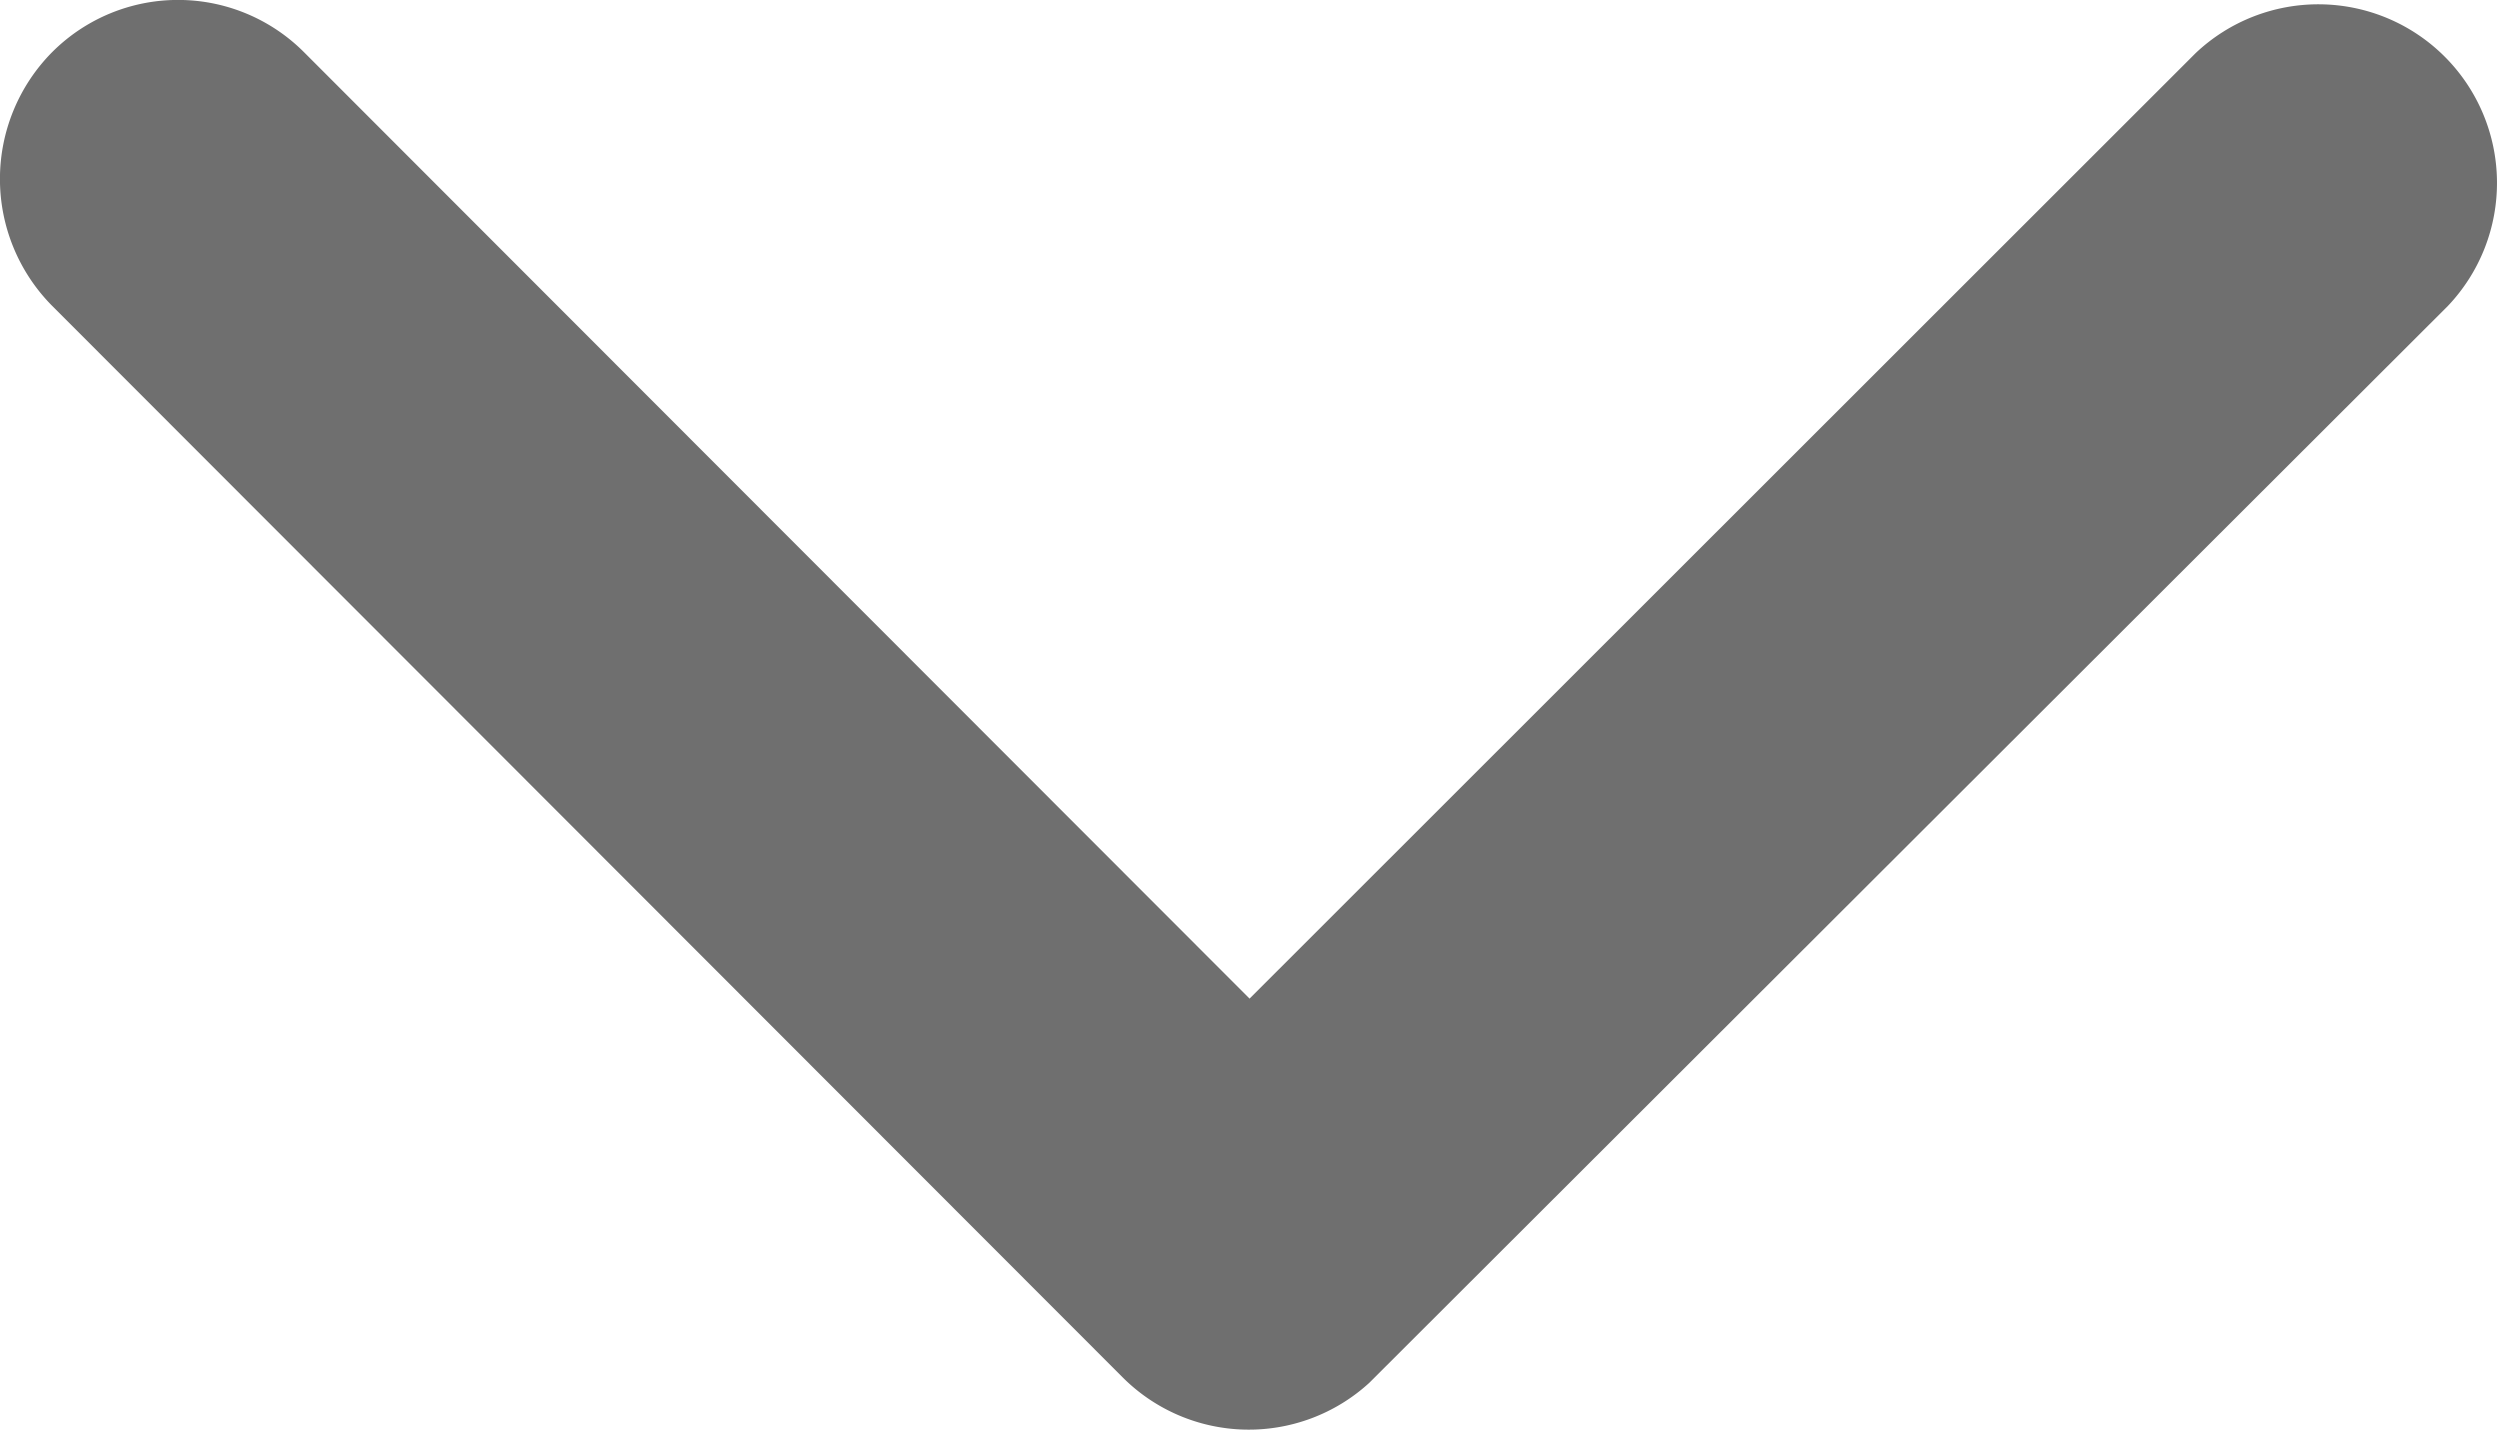 <svg xmlns="http://www.w3.org/2000/svg" width="17.354" height="9.924" viewBox="0 0 17.354 9.924"><defs><style>.a{fill:#6f6f6f;}</style></defs><path class="a" d="M8.68,2.992,15.242,9.56a1.235,1.235,0,0,0,1.752,0,1.251,1.251,0,0,0,0-1.757L9.559.361A1.238,1.238,0,0,0,7.849.325L.362,7.8A1.24,1.24,0,0,0,2.113,9.555Z" transform="translate(17.354 9.924) rotate(180)"/></svg>